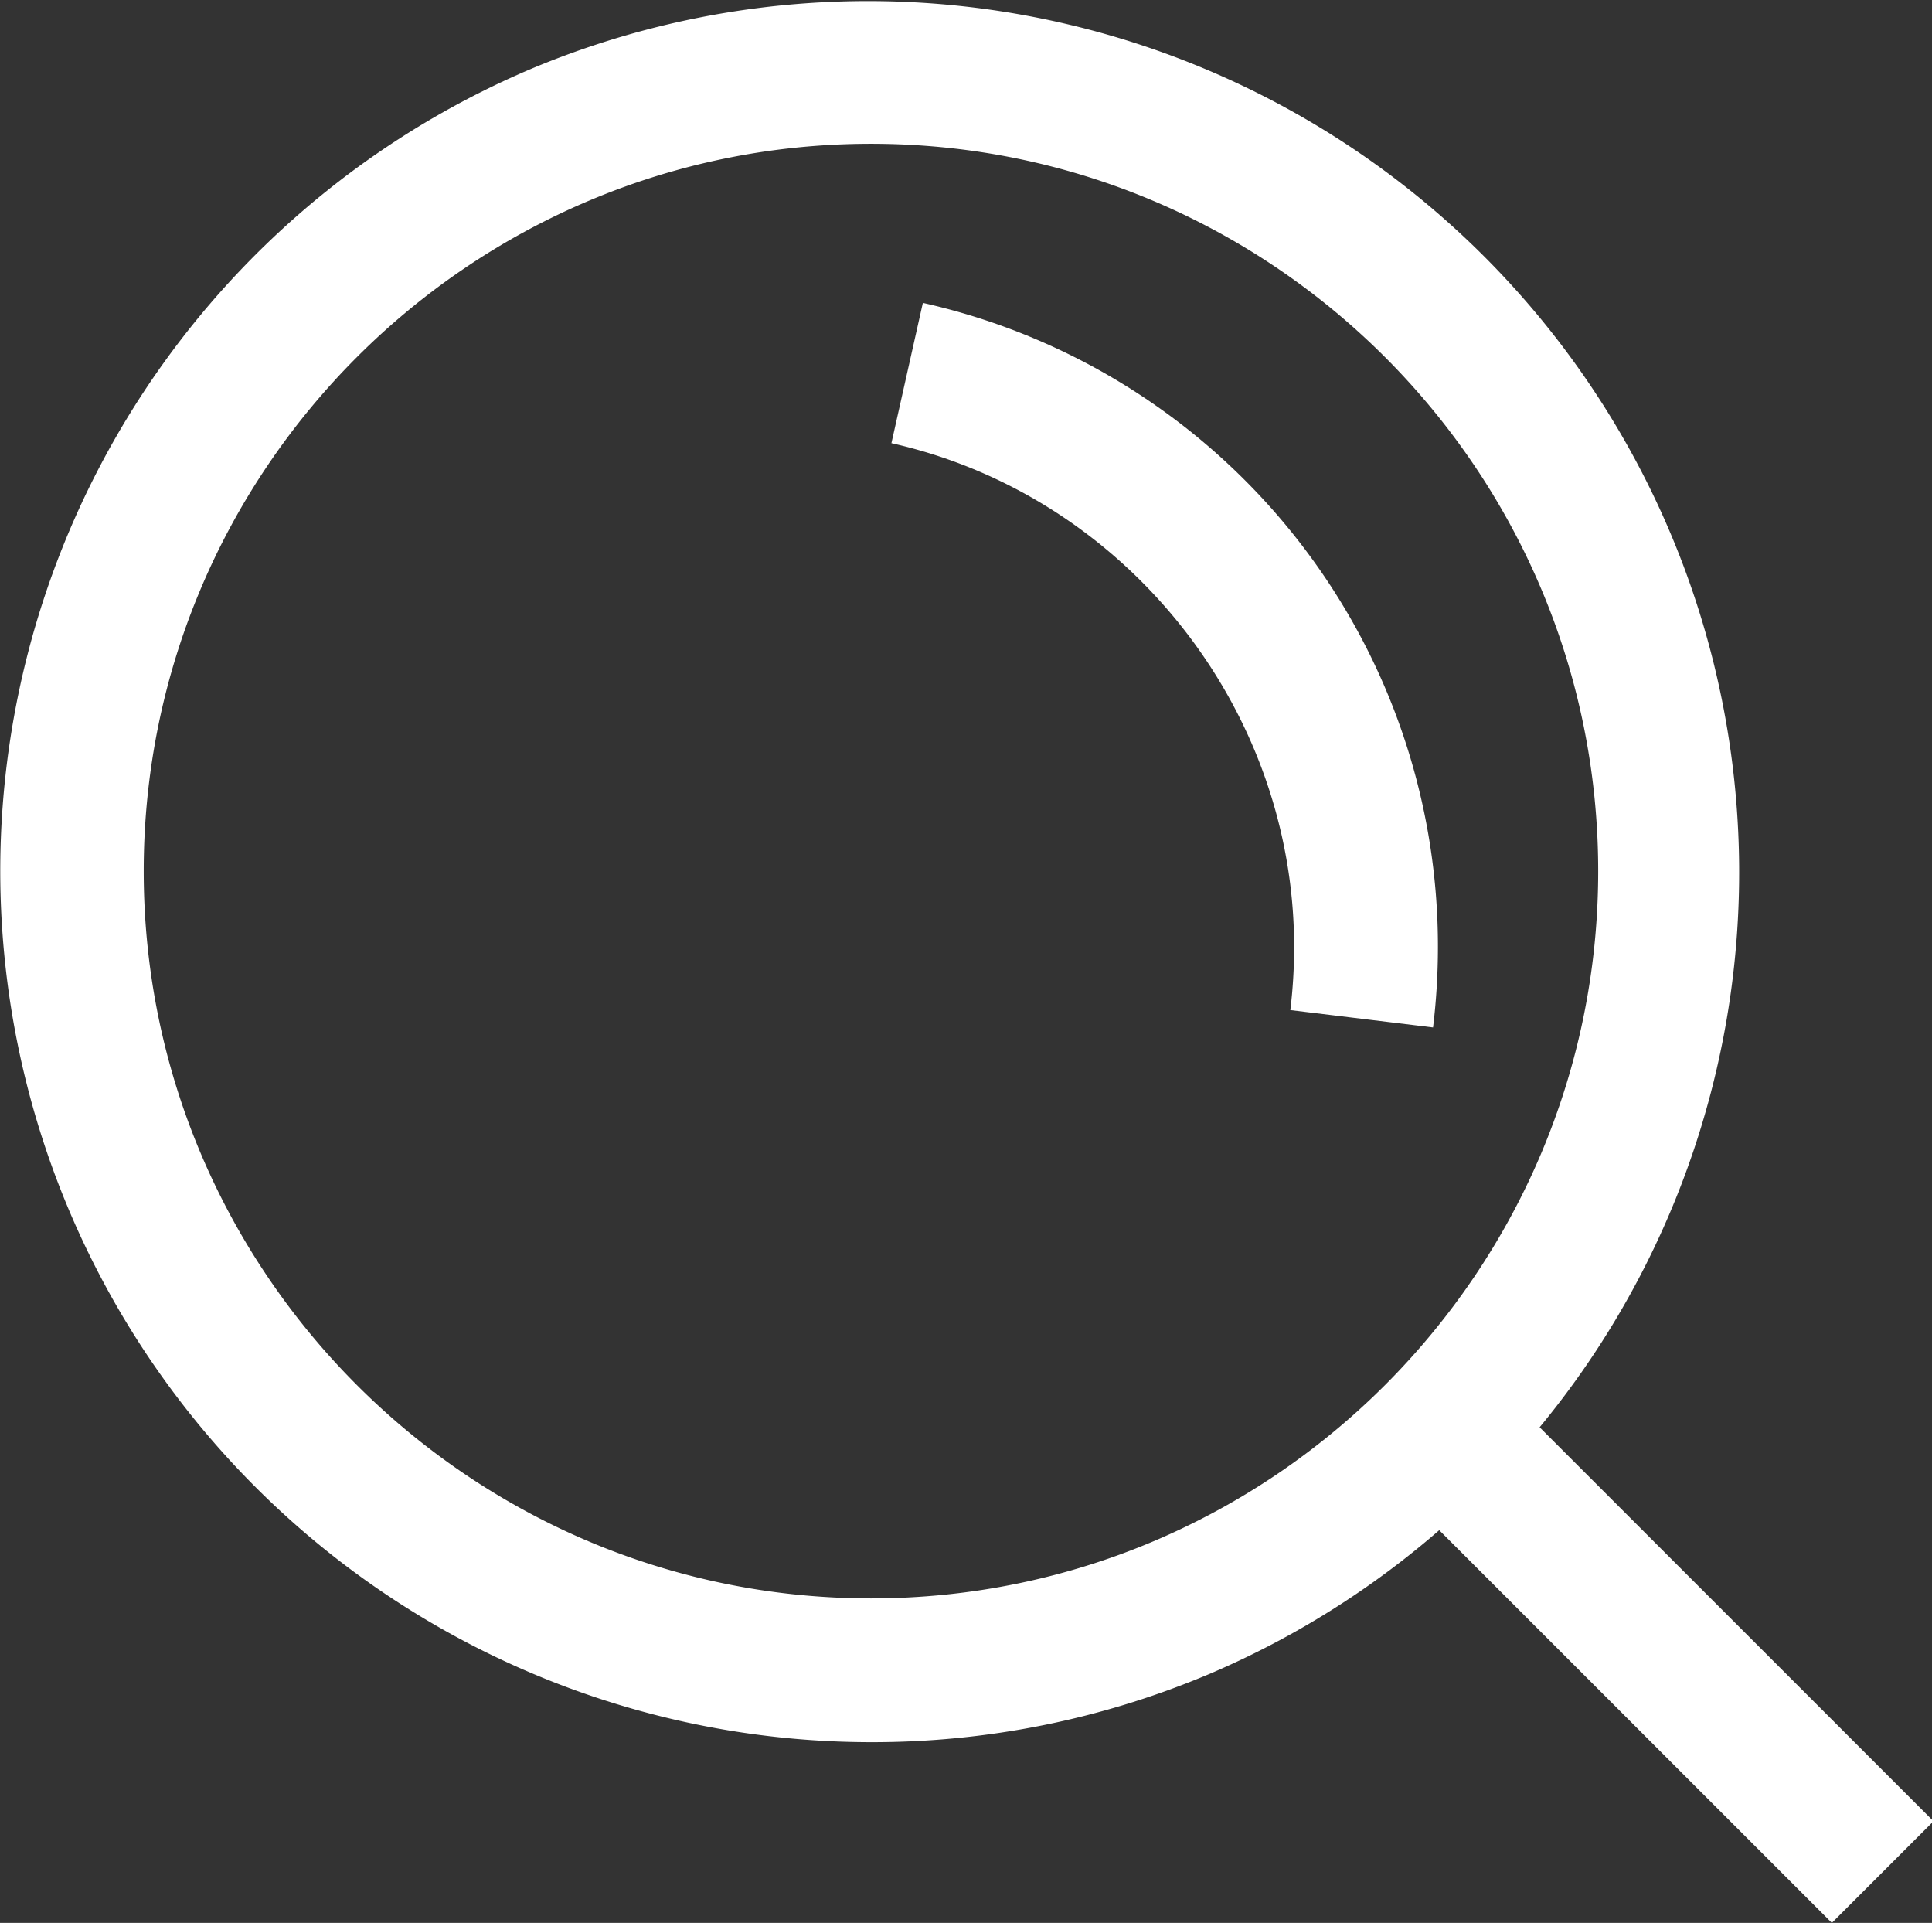 <?xml version="1.0" standalone="no"?><!DOCTYPE svg PUBLIC "-//W3C//DTD SVG 1.1//EN" "http://www.w3.org/Graphics/SVG/1.1/DTD/svg11.dtd"><svg t="1621393701763" class="icon" viewBox="0 0 1029 1024" version="1.1" xmlns="http://www.w3.org/2000/svg" p-id="12349" width="32.156" height="32" xmlns:xlink="http://www.w3.org/1999/xlink"><rect x="0" y="0" width="1029" height="1024" fill="#333333" stroke="none"/><defs><style type="text/css"></style></defs><path d="M763.255 547.144l-76.017-9.248a279.518 279.518 0 0 0 2.022-33.558c0-127.58-90.194-240.469-214.484-268.344l16.749-74.701a351.264 351.264 0 0 1 274.326 343.045 356.576 356.576 0 0 1-2.596 42.806z" p-id="12350" fill="#ffffff"></path><path d="M463.889 927.767a463.985 463.985 0 0 1-180.579-891.29 463.997 463.997 0 0 1 361.158 854.825 461.006 461.006 0 0 1-180.579 36.465z m0-851.2C250.327 76.567 76.543 250.315 76.543 463.889s173.784 387.31 387.346 387.31S851.212 677.452 851.212 463.889 677.452 76.567 463.889 76.567z" p-id="12351" fill="#ffffff"></path><path d="M754.342 802.673l54.141-54.141 221.327 221.327-54.141 54.141z" p-id="12352" fill="#ffffff"></path></svg>